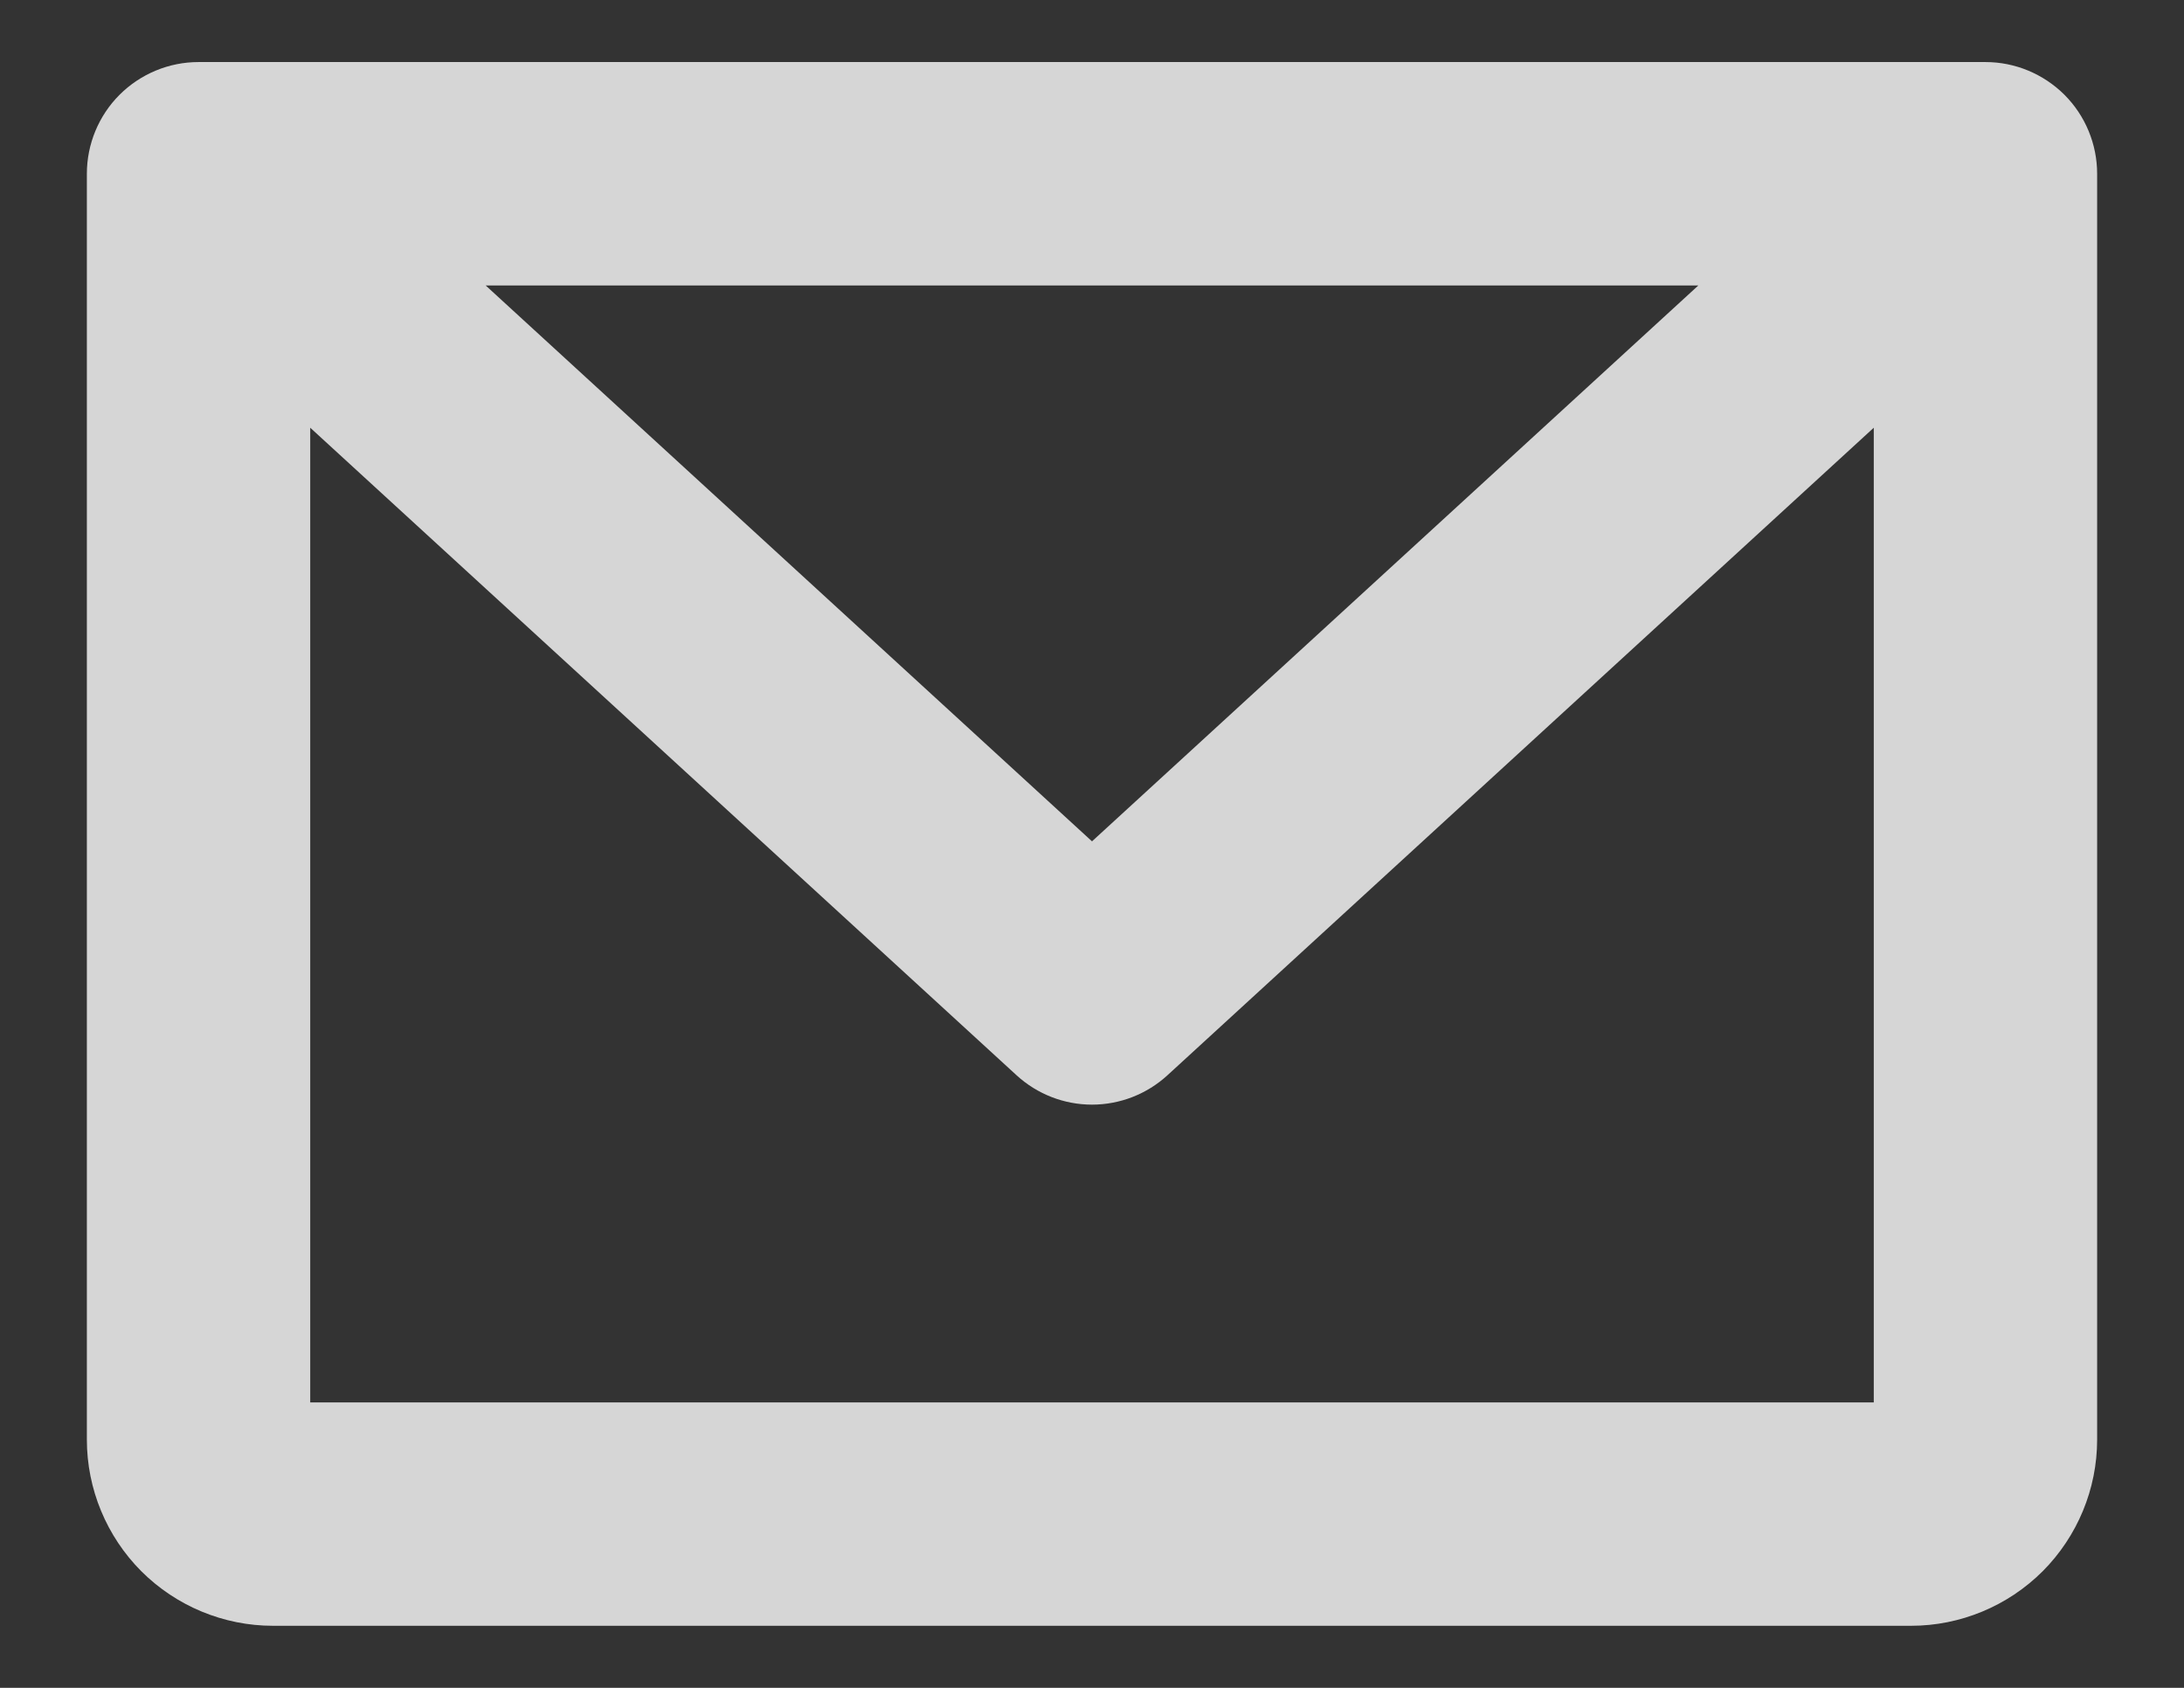 <svg width="22" height="17" viewBox="0 0 22 17" fill="none" xmlns="http://www.w3.org/2000/svg">
<rect x="0" y="0" width="22" height="17" fill="#333333" stroke="none"/>
<path d="M20 0.625H2C1.702 0.625 1.415 0.744 1.204 0.955C0.994 1.165 0.875 1.452 0.875 1.75V14.5C0.875 14.997 1.073 15.474 1.424 15.826C1.776 16.177 2.253 16.375 2.75 16.375H19.25C19.747 16.375 20.224 16.177 20.576 15.826C20.927 15.474 21.125 14.997 21.125 14.5V1.75C21.125 1.452 21.006 1.165 20.796 0.955C20.584 0.744 20.298 0.625 20 0.625ZM17.108 2.875L11 8.474L4.892 2.875H17.108ZM3.125 14.125V4.308L10.24 10.83C10.447 11.02 10.719 11.126 11 11.126C11.281 11.126 11.553 11.02 11.76 10.83L18.875 4.308V14.125H3.125Z" fill="white" fill-opacity="0.8"/>
</svg>

